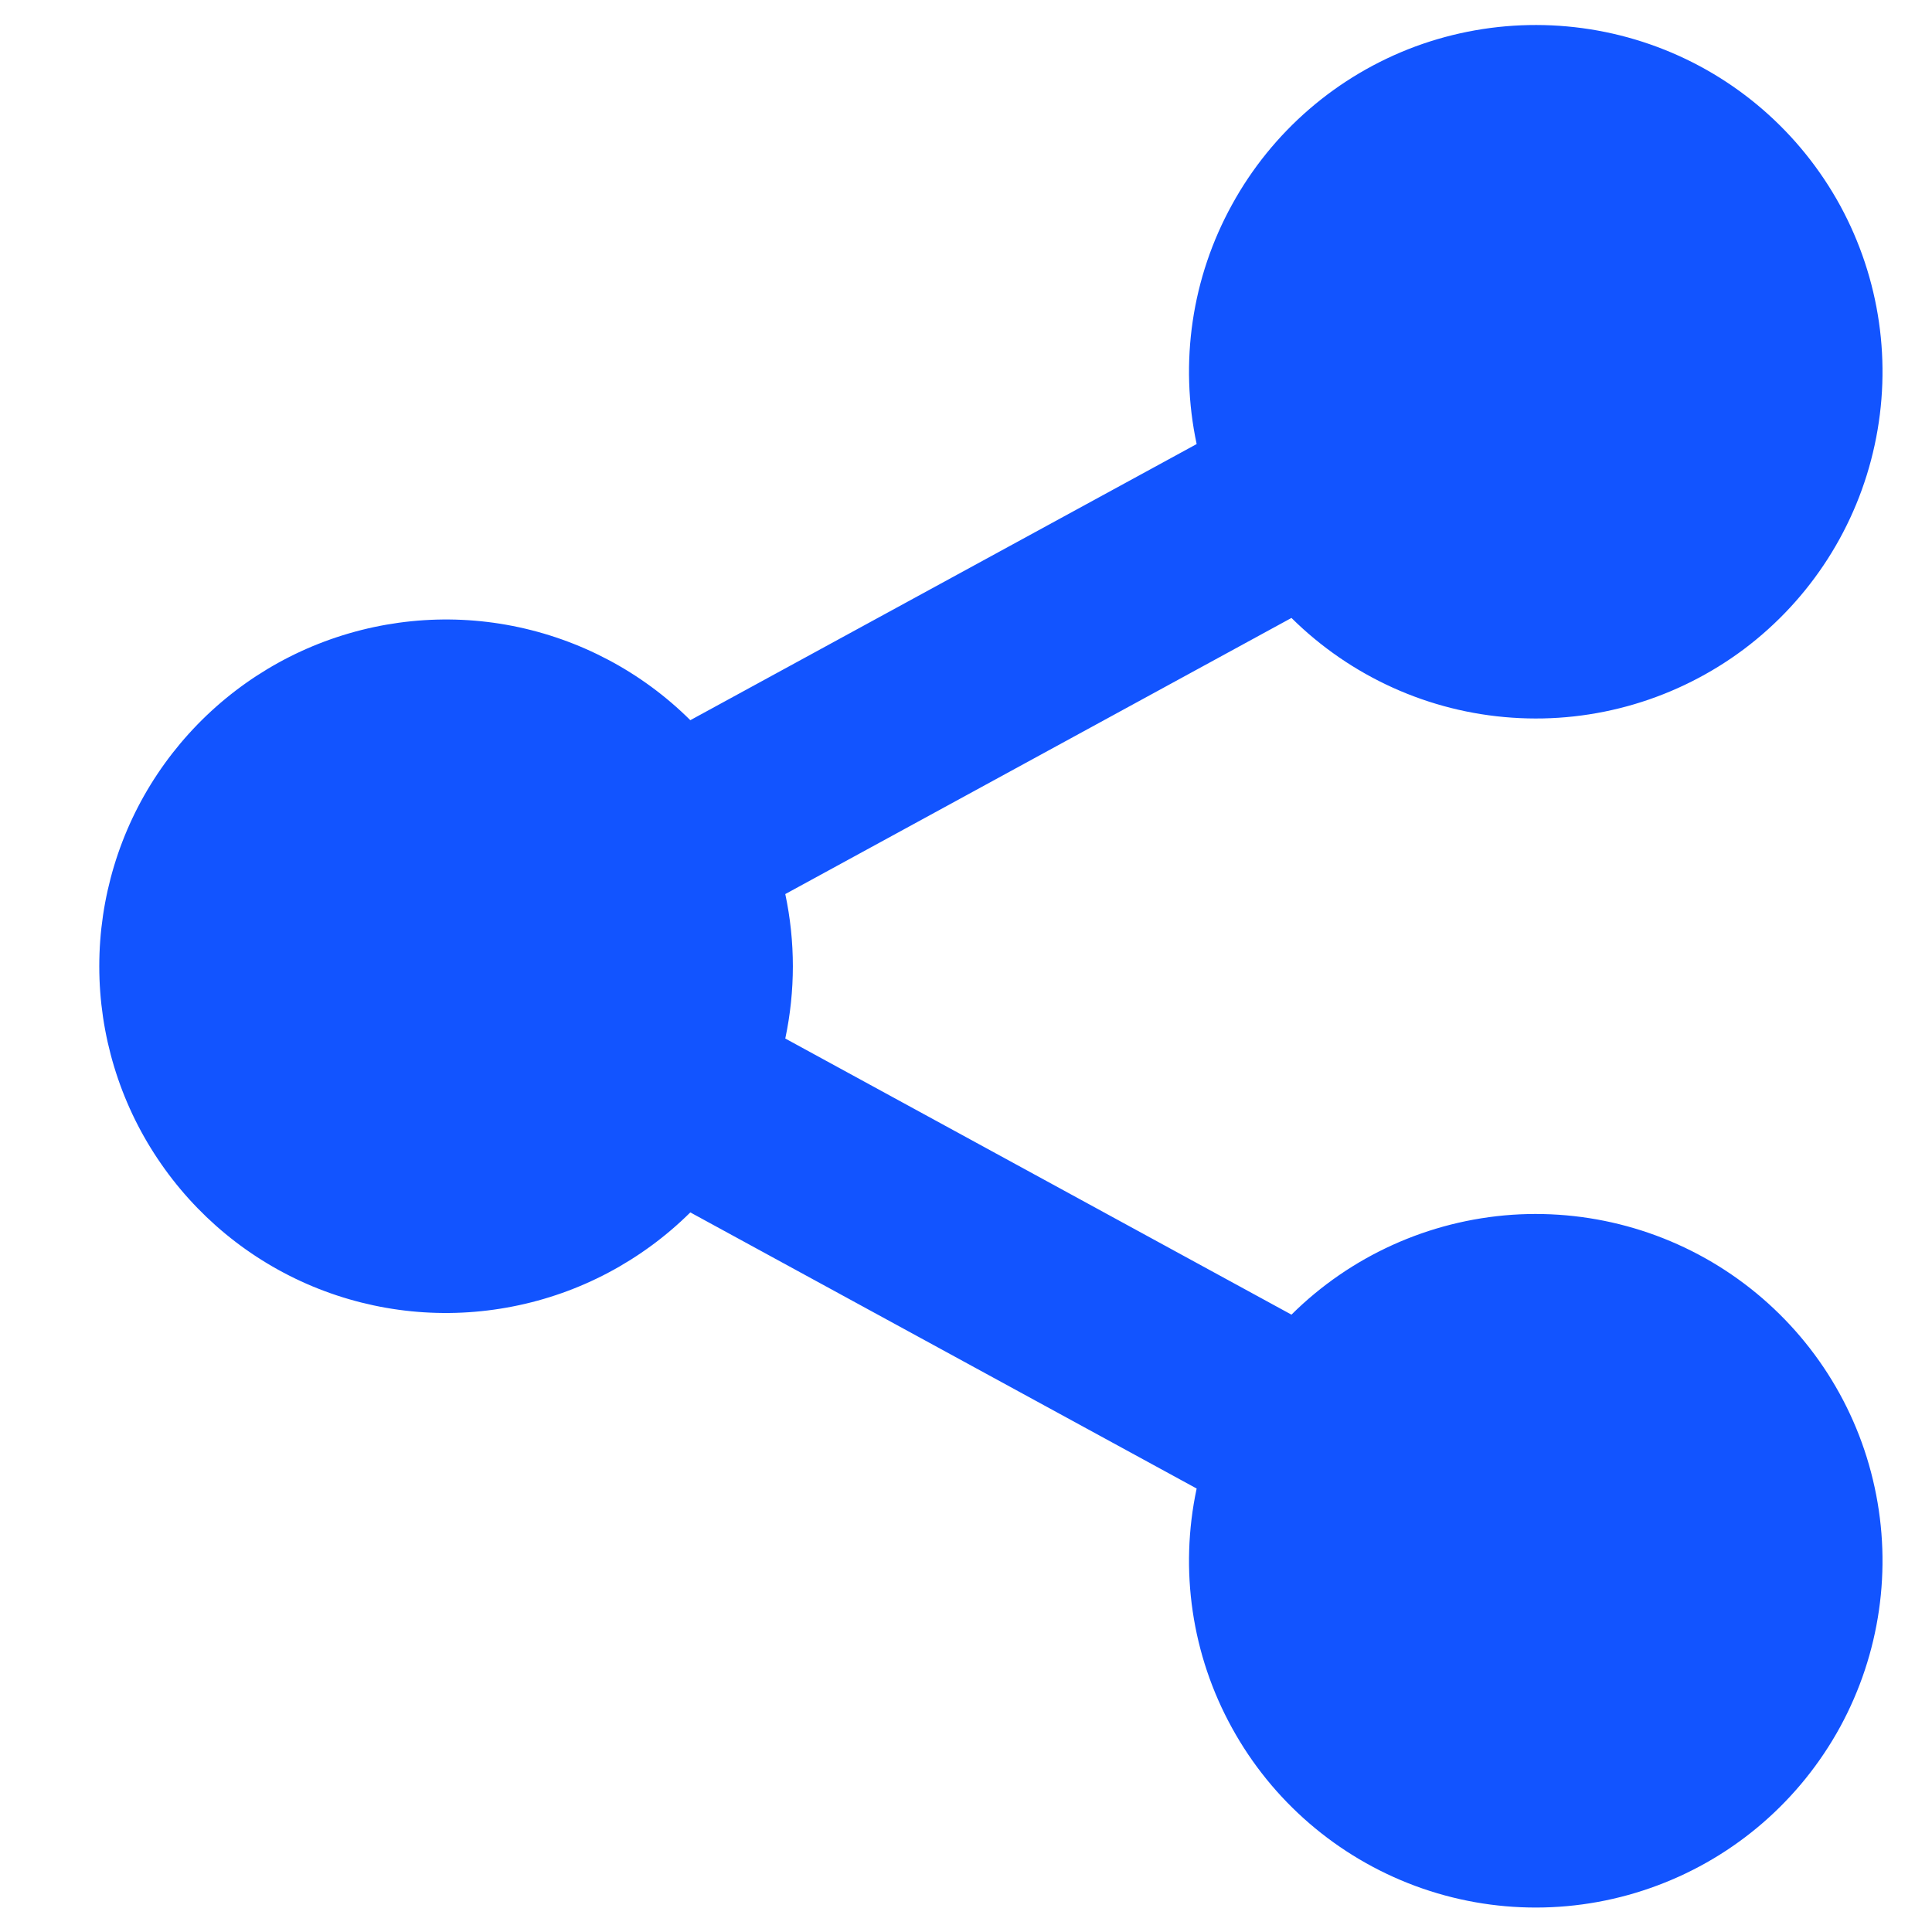 <svg width="13" height="13" viewBox="0 0 13 13" fill="none" xmlns="http://www.w3.org/2000/svg">
<path d="M8.052 10.016L4.645 8.158C4.318 8.482 3.902 8.703 3.45 8.791C2.998 8.88 2.53 8.833 2.104 8.656C1.679 8.479 1.316 8.18 1.06 7.796C0.804 7.413 0.668 6.962 0.668 6.502C0.668 6.041 0.804 5.59 1.06 5.207C1.316 4.824 1.679 4.525 2.104 4.348C2.53 4.171 2.998 4.123 3.45 4.212C3.902 4.301 4.318 4.521 4.645 4.846L8.052 2.988C7.935 2.44 8.019 1.868 8.29 1.377C8.56 0.885 8.998 0.508 9.523 0.313C10.049 0.119 10.627 0.12 11.152 0.316C11.677 0.512 12.113 0.891 12.382 1.383C12.65 1.875 12.733 2.447 12.614 2.995C12.496 3.543 12.184 4.03 11.736 4.367C11.288 4.703 10.733 4.868 10.174 4.829C9.615 4.791 9.088 4.552 8.69 4.158L5.284 6.016C5.352 6.336 5.352 6.667 5.284 6.988L8.69 8.846C9.088 8.451 9.615 8.213 10.174 8.174C10.733 8.136 11.288 8.3 11.736 8.637C12.184 8.974 12.496 9.46 12.614 10.008C12.733 10.556 12.65 11.128 12.382 11.62C12.113 12.112 11.677 12.491 11.152 12.687C10.627 12.884 10.049 12.885 9.523 12.69C8.998 12.495 8.56 12.118 8.29 11.627C8.019 11.136 7.935 10.564 8.052 10.016Z" fill="#1254FF"/>
</svg>
